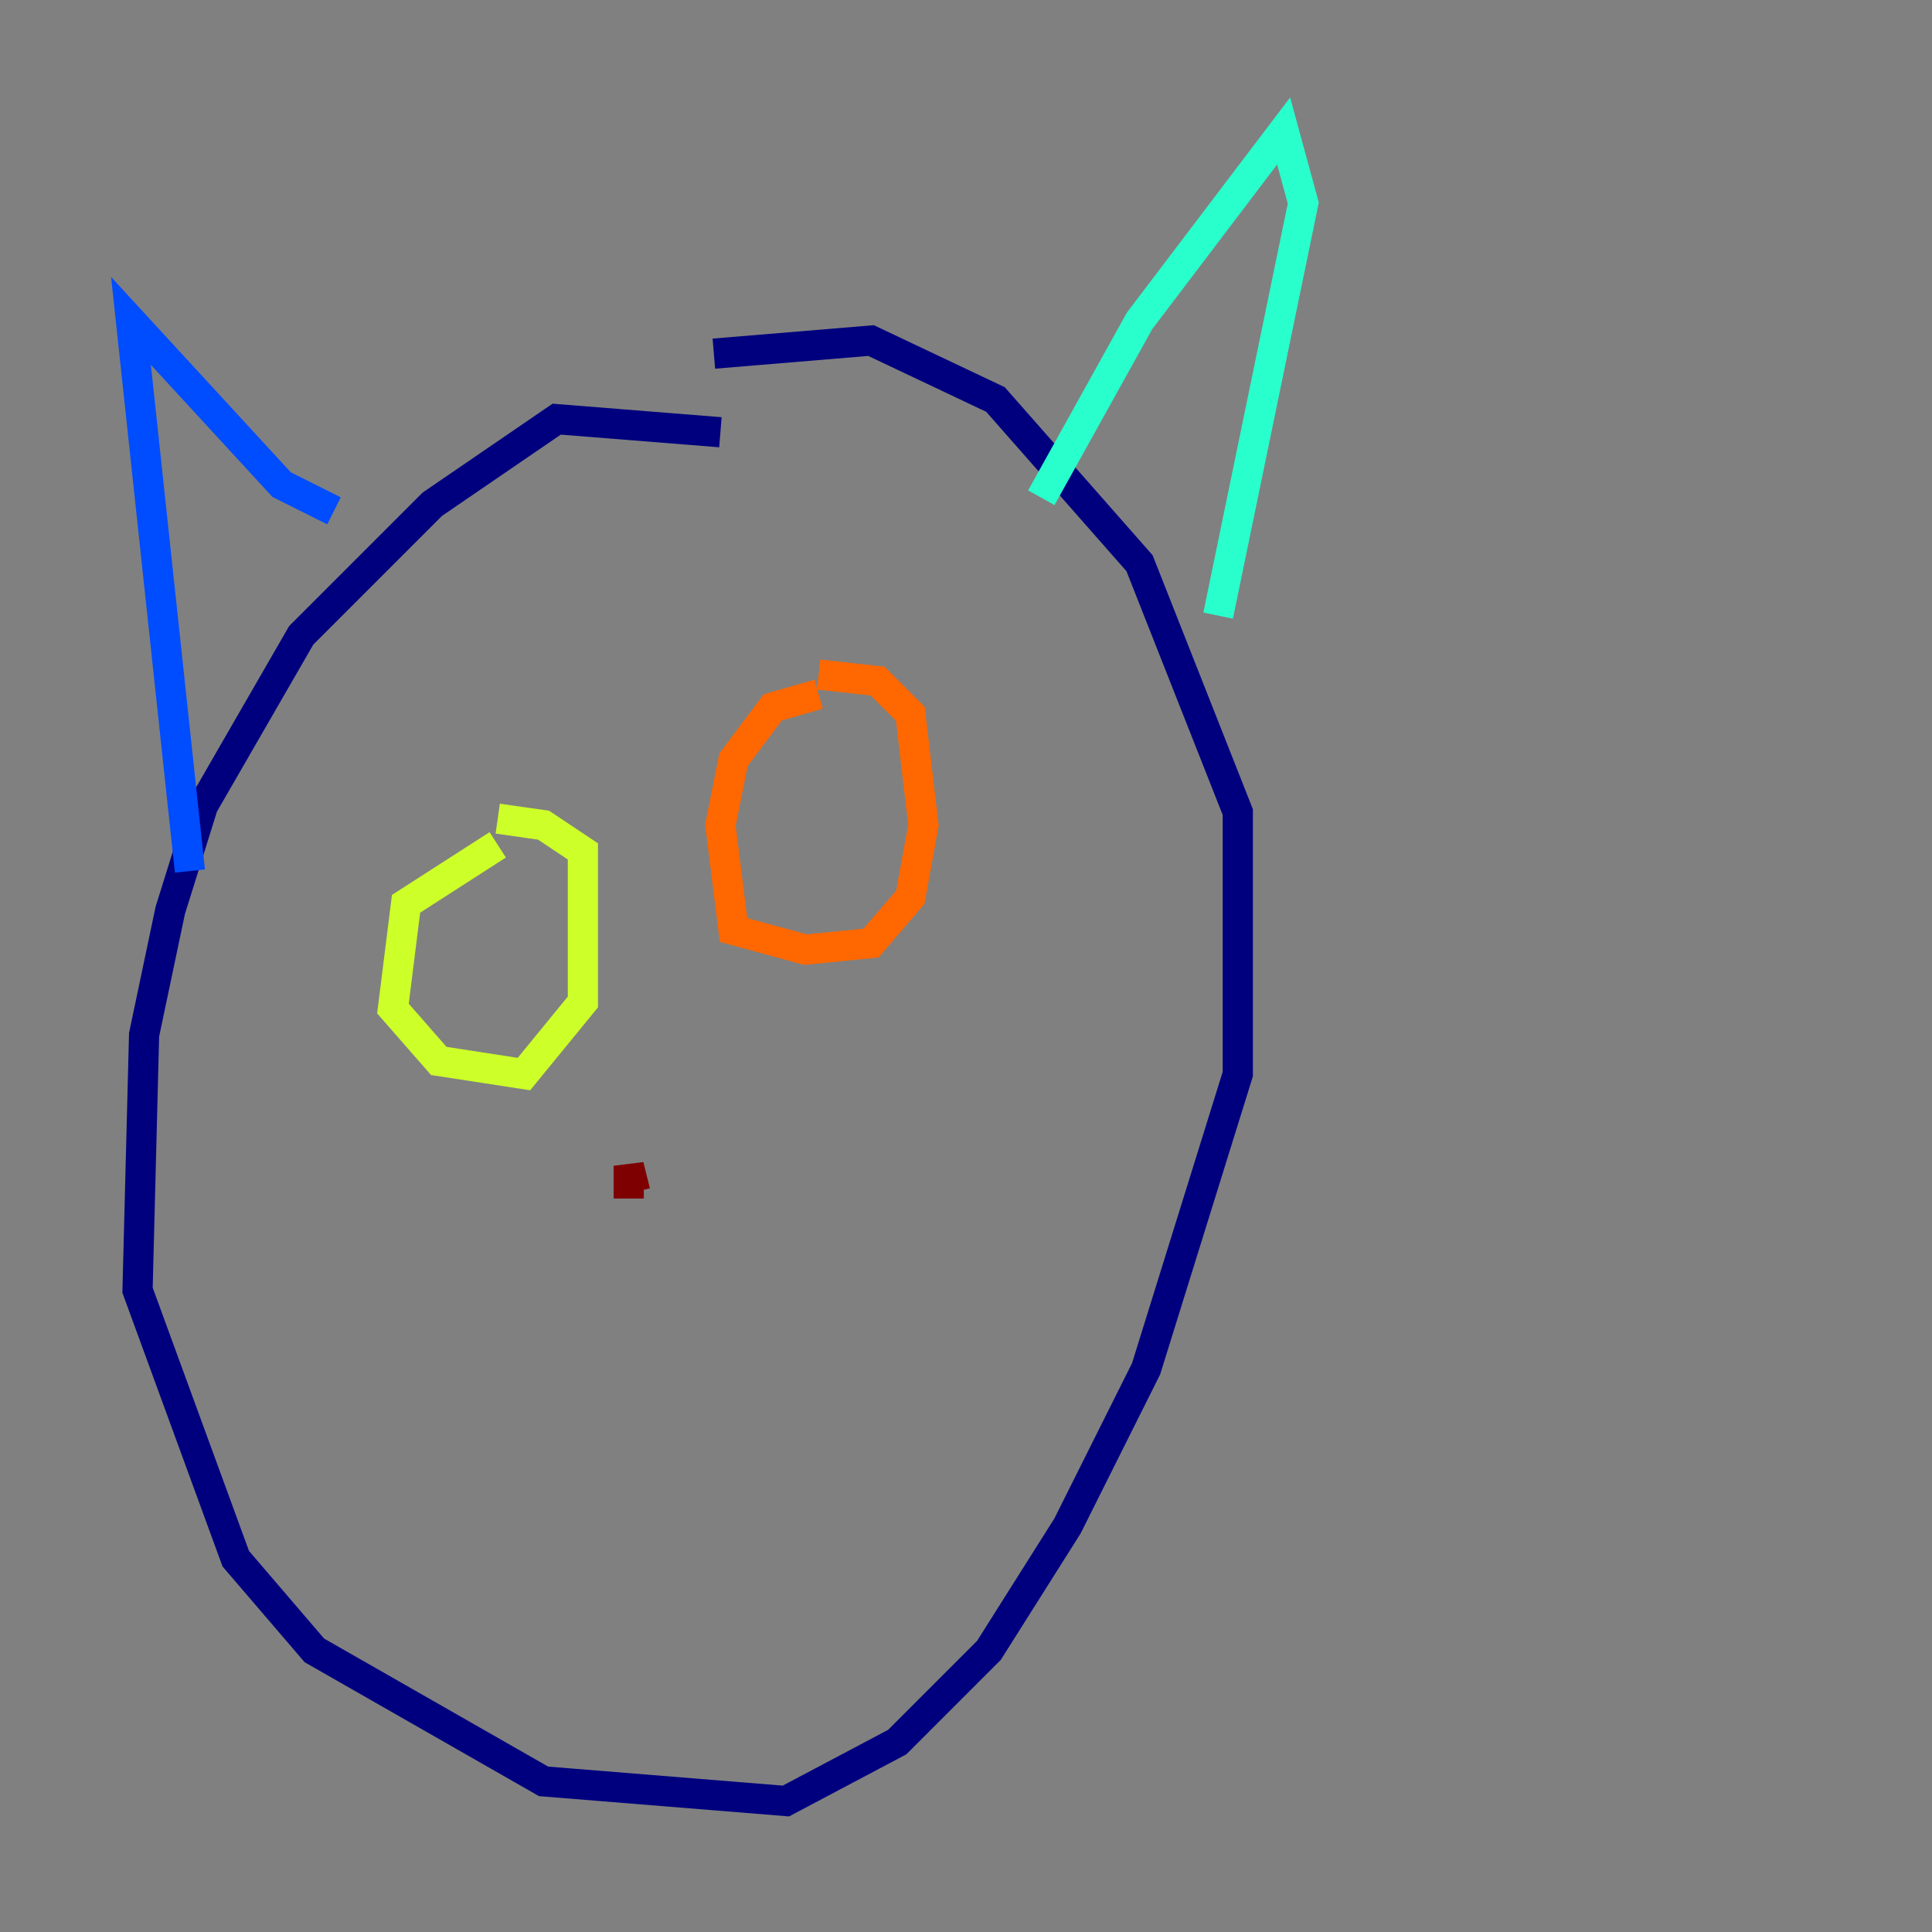 <?xml version="1.0" encoding="utf-8" ?>
<svg baseProfile="tiny" height="128" version="1.2" viewBox="0,0,128,128" width="128" xmlns="http://www.w3.org/2000/svg" xmlns:ev="http://www.w3.org/2001/xml-events" xmlns:xlink="http://www.w3.org/1999/xlink"><rect x="0" y="0" width="128" height="128" fill="#808080" stroke="none"/><defs /><polyline fill="none" points="47.729,28.637 36.881,27.77 28.637,33.41 19.959,42.088 13.451,53.37 11.281,60.312 9.546,68.556 9.112,85.478 15.62,103.268 20.827,109.342 36.014,118.02 52.068,119.322 59.444,115.417 65.519,109.342 70.725,101.098 75.932,90.685 82.007,71.159 82.007,53.803 75.498,37.315 65.953,26.468 57.709,22.563 47.295,23.43" stroke="#00007f" stroke-width="2" /><polyline fill="none" points="12.583,57.709 8.678,21.261 18.658,32.108 22.129,33.844" stroke="#004cff" stroke-width="2" /><polyline fill="none" points="68.99,32.976 75.498,21.261 85.044,8.678 86.346,13.451 80.705,40.786" stroke="#29ffcd" stroke-width="2" /><polyline fill="none" points="32.976,55.973 26.902,59.878 26.034,66.82 29.071,70.291 34.712,71.159 38.617,66.386 38.617,56.407 36.014,54.671 32.976,54.237" stroke="#cdff29" stroke-width="2" /><polyline fill="none" points="54.237,45.993 51.2,46.861 48.597,50.332 47.729,54.671 48.597,61.614 53.37,62.915 57.709,62.481 60.312,59.444 61.18,54.671 60.312,47.295 58.142,45.125 54.237,44.691" stroke="#ff6700" stroke-width="2" /><polyline fill="none" points="42.088,78.969 41.654,77.234 41.654,79.403" stroke="#7f0000" stroke-width="2" /></svg>